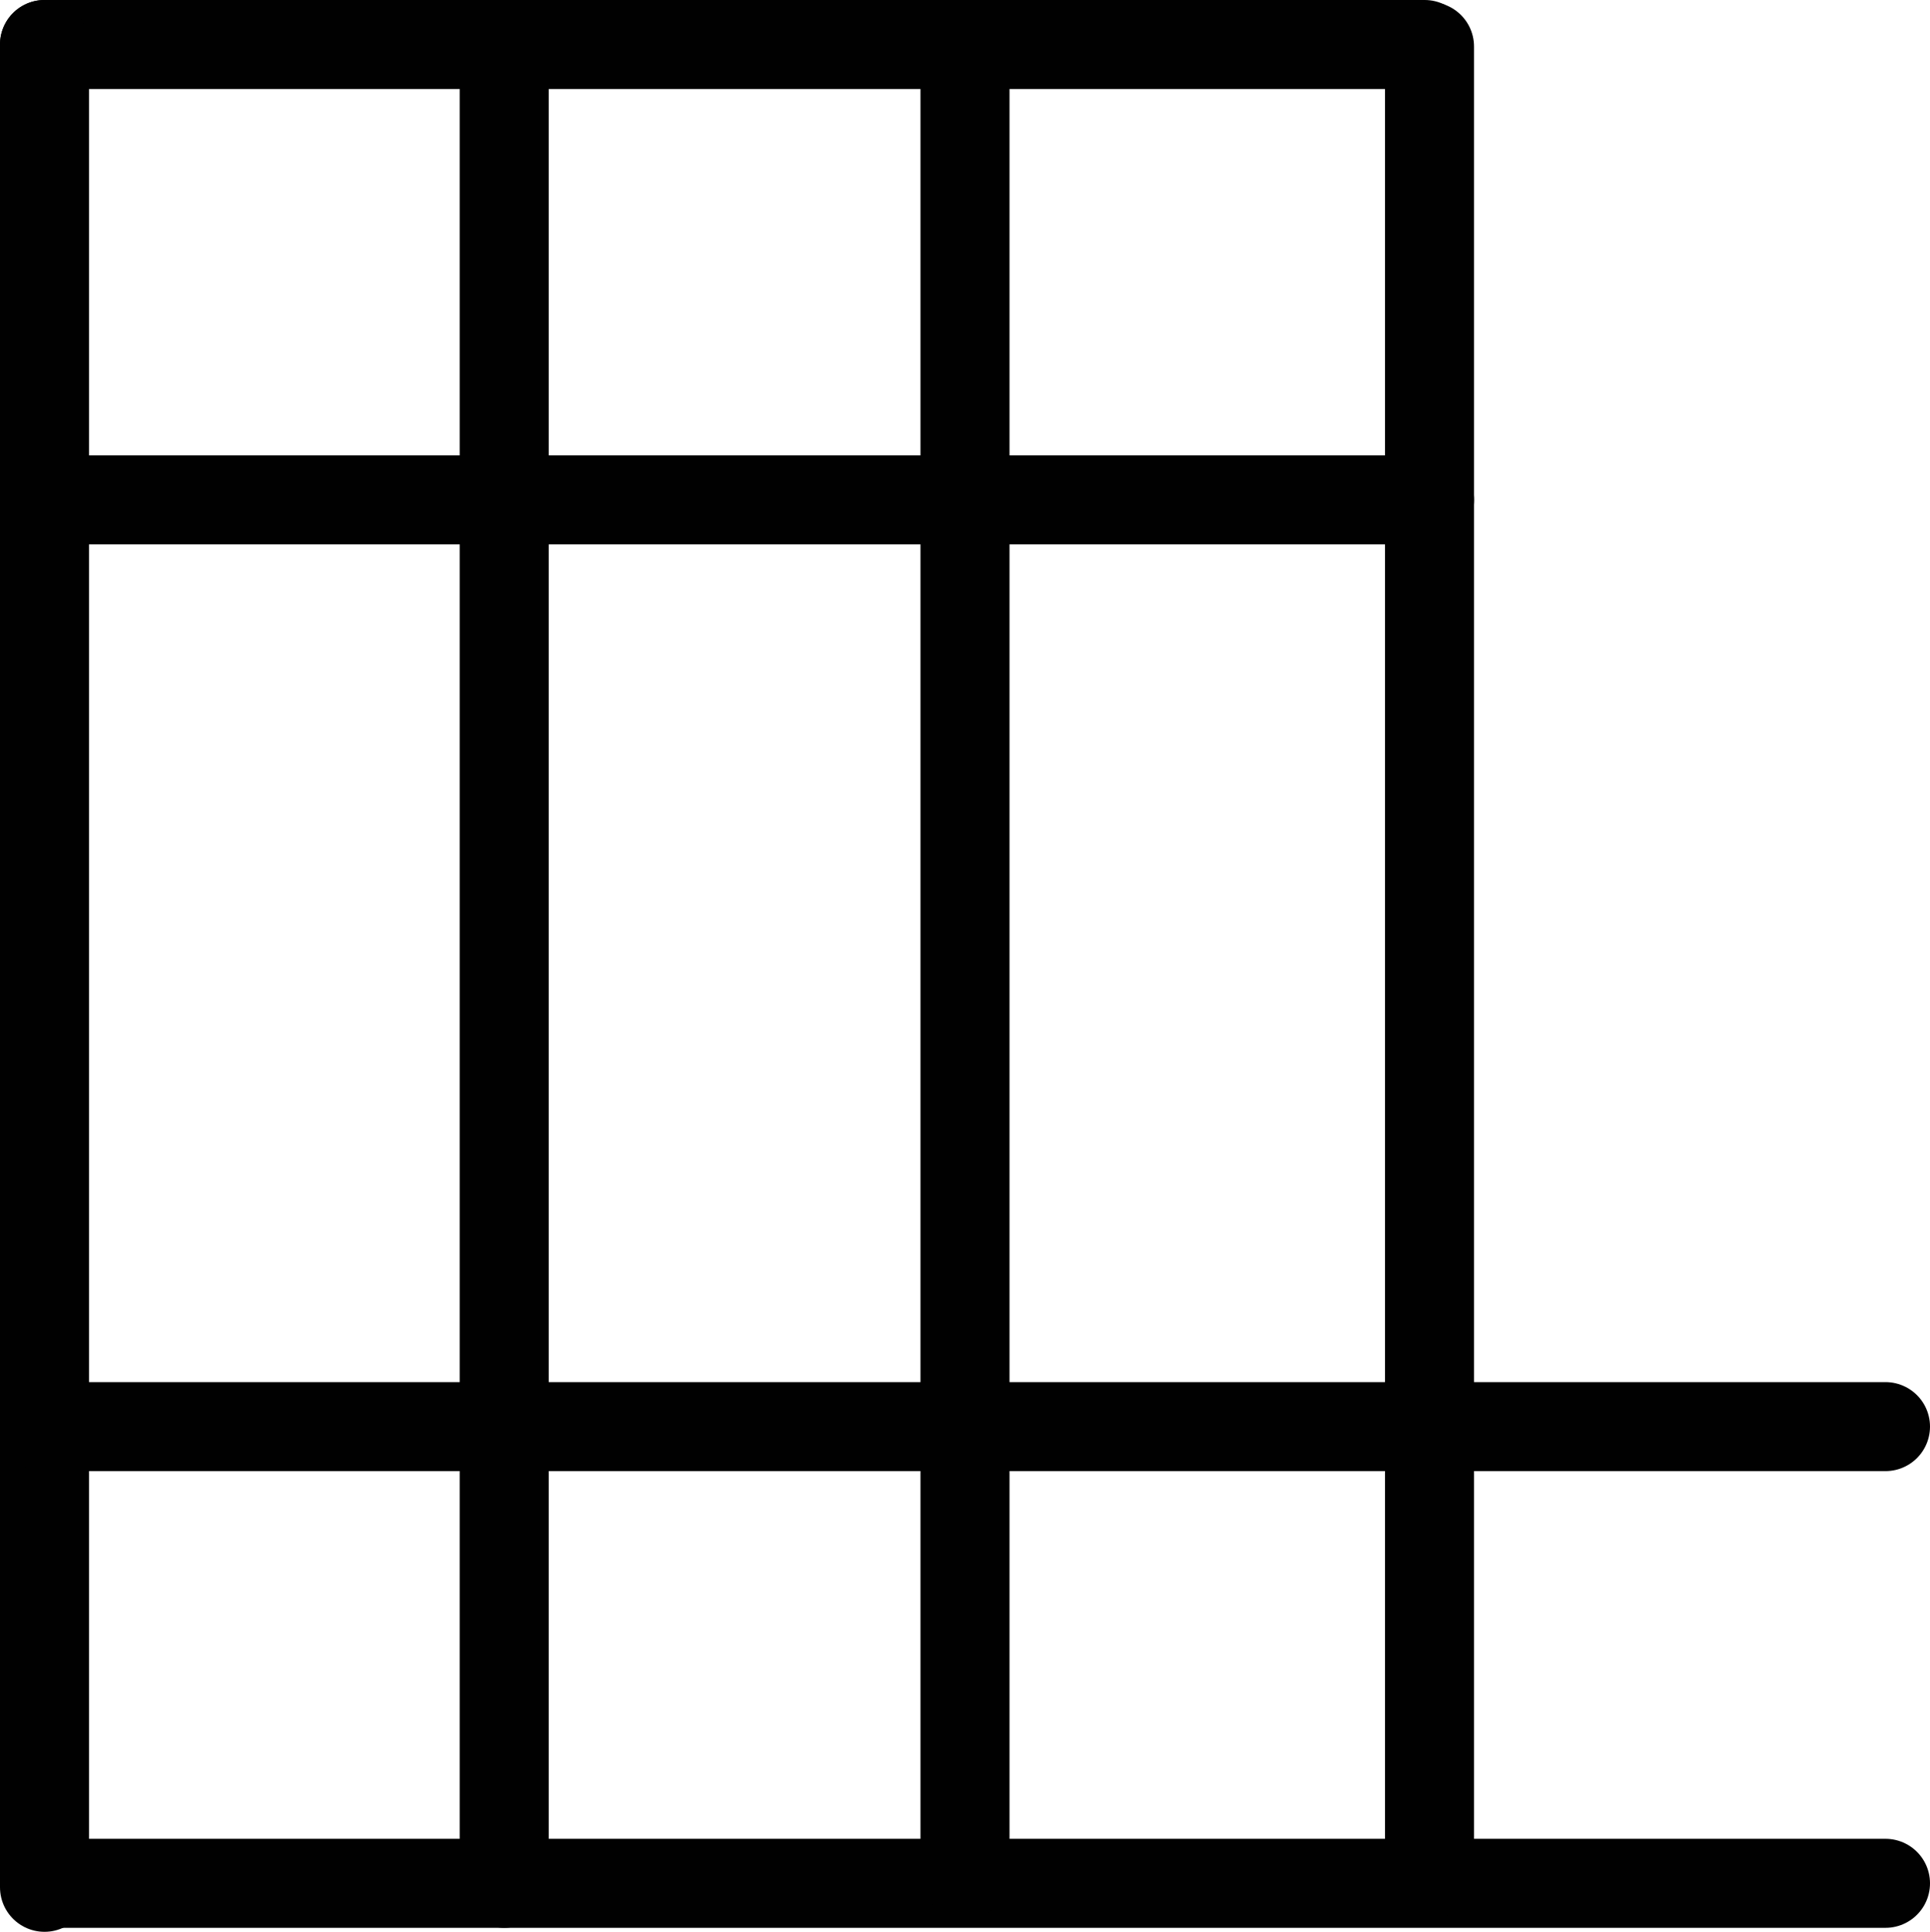 <svg id="Layer_1" data-name="Layer 1" xmlns="http://www.w3.org/2000/svg" viewBox="0 0 303.497 303.831"><defs><style>.cls-1{fill:none;stroke:#010101;stroke-linecap:round;stroke-miterlimit:10;stroke-width:14px;}</style></defs><title>a</title><line class="cls-1" x1="7" y1="7" x2="224.039" y2="7"/><path class="cls-1" d="M360.868,286.79" transform="translate(-135.658 -208.169)"/><path class="cls-1" d="M142.658,286.79" transform="translate(-135.658 -208.169)"/><path class="cls-1" d="M360.868,505" transform="translate(-135.658 -208.169)"/><path class="cls-1" d="M142.658,505" transform="translate(-135.658 -208.169)"/><path class="cls-1" d="M360.868,431.371" transform="translate(-135.658 -208.169)"/><path class="cls-1" d="M142.658,431.371" transform="translate(-135.658 -208.169)"/><line class="cls-1" x1="7" y1="7" x2="7" y2="296.831"/><line class="cls-1" x1="79.29" y1="7" x2="79.29" y2="296.204"/><line class="cls-1" x1="7.753" y1="78.621" x2="224.792" y2="78.621"/><line class="cls-1" x1="7" y1="224.373" x2="296.497" y2="224.373"/><line class="cls-1" x1="7.753" y1="296.204" x2="296.497" y2="296.204"/><line class="cls-1" x1="224.792" y1="7.314" x2="224.792" y2="294.823"/><line class="cls-1" x1="151.748" y1="7.314" x2="151.748" y2="294.823"/></svg>
